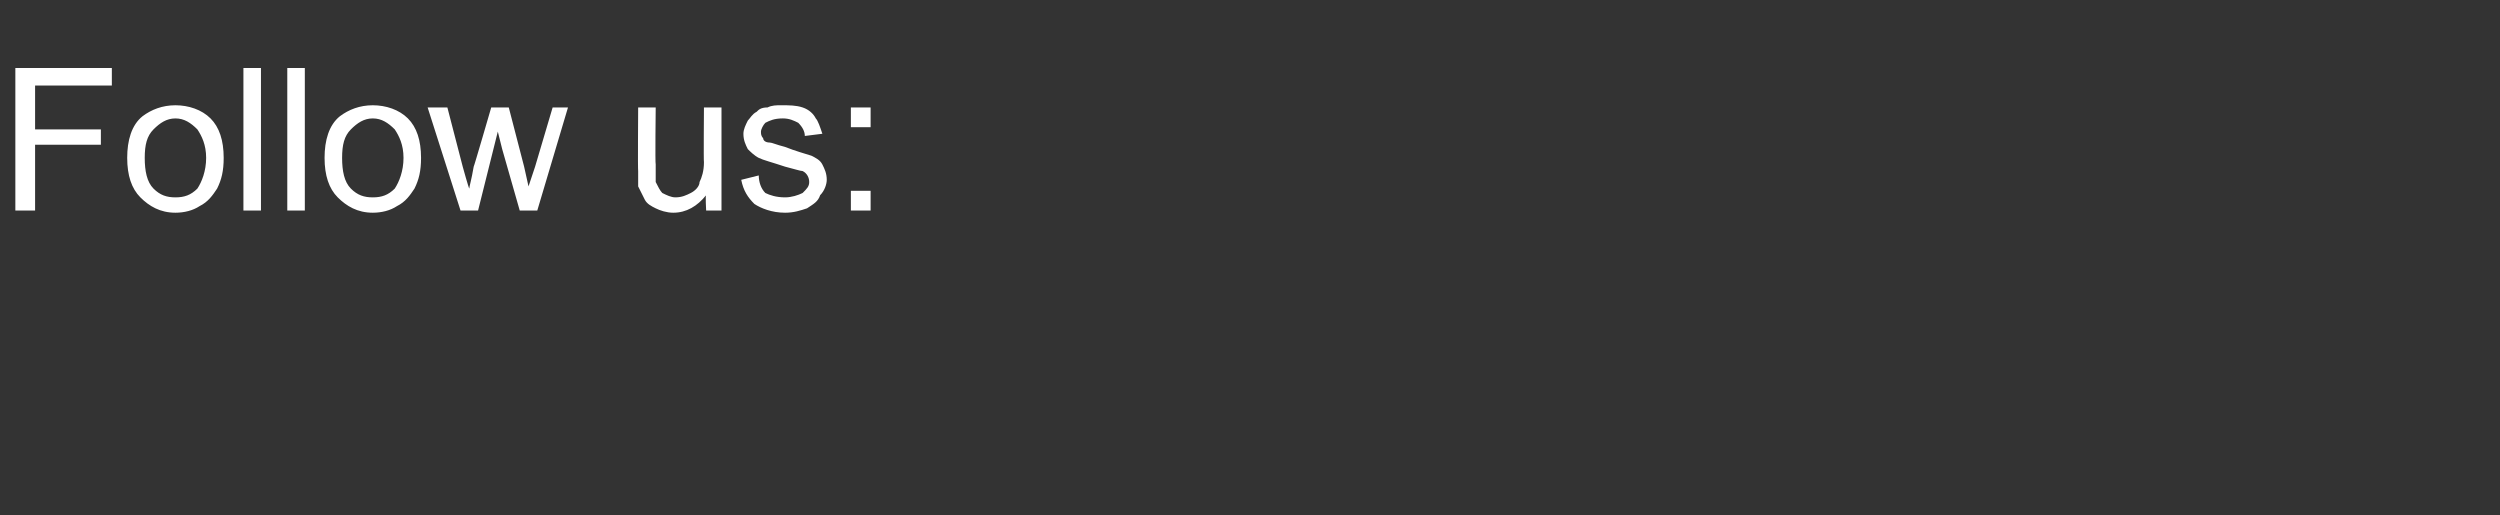<?xml version="1.0" standalone="no"?><!DOCTYPE svg PUBLIC "-//W3C//DTD SVG 1.1//EN" "http://www.w3.org/Graphics/SVG/1.1/DTD/svg11.dtd"><svg xmlns="http://www.w3.org/2000/svg" version="1.1" width="114px" height="23.5px" viewBox="0 -3 114 23.5" style="top:-3px"><rect x="0" y="-3" width="114" height="23.5" fill="#333333" stroke="none"/><desc>Follow us:</desc><defs/><g id="Polygon70662"><path d="m.7 6.6l0-6.5l4.4 0l0 .8l-3.5 0l0 2l3 0l0 .7l-3 0l0 3l-.9 0zm5.1-2.4c0-.8.2-1.5.7-1.9c.4-.3.9-.5 1.5-.5c.6 0 1.2.2 1.6.6c.4.4.6 1 .6 1.8c0 .6-.1 1-.3 1.4c-.2.3-.4.6-.8.8c-.3.2-.7.3-1.1.3c-.7 0-1.2-.3-1.6-.7c-.4-.4-.6-1-.6-1.8zm.8 0c0 .6.1 1.1.4 1.4c.3.3.6.4 1 .4c.4 0 .7-.1 1-.4c.2-.3.4-.8.4-1.4c0-.6-.2-1-.4-1.3c-.3-.3-.6-.5-1-.5c-.4 0-.7.2-1 .5c-.3.3-.4.7-.4 1.3zm4.5 2.4l0-6.5l.8 0l0 6.5l-.8 0zm2 0l0-6.5l.8 0l0 6.5l-.8 0zm1.7-2.4c0-.8.2-1.5.7-1.9c.4-.3.9-.5 1.5-.5c.6 0 1.2.2 1.6.6c.4.4.6 1 .6 1.8c0 .6-.1 1-.3 1.4c-.2.3-.4.6-.8.8c-.3.2-.7.3-1.1.3c-.7 0-1.2-.3-1.6-.7c-.4-.4-.6-1-.6-1.8zm.8 0c0 .6.1 1.1.4 1.4c.3.3.6.4 1 .4c.4 0 .7-.1 1-.4c.2-.3.4-.8.4-1.4c0-.6-.2-1-.4-1.3c-.3-.3-.6-.5-1-.5c-.4 0-.7.2-1 .5c-.3.3-.4.7-.4 1.3zm5.4 2.4l-1.5-4.7l.9 0l.7 2.7c0 0 .27.98.3 1c0-.1.1-.4.2-1c.01.02.8-2.7.8-2.7l.8 0l.7 2.7l.2.9l.3-.9l.8-2.7l.7 0l-1.4 4.7l-.8 0l-.8-2.8l-.2-.8l-.9 3.6l-.8 0zm11.2 0c0 0-.04-.73 0-.7c-.4.5-.9.8-1.5.8c-.3 0-.6-.1-.8-.2c-.2-.1-.4-.2-.5-.4c-.1-.2-.2-.4-.3-.6c0-.1 0-.4 0-.7c-.02-.02 0-2.9 0-2.9l.8 0c0 0-.03 2.57 0 2.6c0 .4 0 .7 0 .8c.1.2.2.4.3.5c.2.1.4.2.6.2c.3 0 .5-.1.7-.2c.2-.1.4-.3.4-.5c.1-.2.2-.5.2-.9c-.02-.01 0-2.5 0-2.5l.8 0l0 4.7l-.7 0zm1.6-1.4c0 0 .8-.2.8-.2c0 .3.1.6.3.8c.2.1.5.2.9.2c.3 0 .6-.1.8-.2c.2-.2.3-.3.3-.5c0-.2-.1-.4-.3-.5c-.1 0-.4-.1-.8-.2c-.6-.2-1-.3-1.2-.4c-.2-.1-.4-.3-.5-.4c-.1-.2-.2-.4-.2-.7c0-.2.1-.4.2-.6c.1-.1.2-.3.4-.4c.1-.1.2-.2.5-.2c.2-.1.4-.1.6-.1c.4 0 .7 0 1 .1c.3.1.5.3.6.5c.1.1.2.4.3.7c0 0-.8.1-.8.1c0-.2-.1-.4-.3-.6c-.2-.1-.4-.2-.7-.2c-.4 0-.6.1-.8.2c-.1.1-.2.3-.2.4c0 .1 0 .2.1.3c0 .1.1.2.3.2c.1 0 .3.1.7.2c.5.2.9.3 1.2.4c.2.1.4.2.5.4c.1.2.2.4.2.7c0 .2-.1.5-.3.7c-.1.3-.3.4-.6.6c-.3.1-.6.2-1 .2c-.6 0-1.1-.2-1.4-.4c-.3-.3-.5-.6-.6-1.1zm5-2.4l0-.9l.9 0l0 .9l-.9 0zm0 3.8l0-.9l.9 0l0 .9l-.9 0z" stroke="none" fill="#ffffff"/></g></svg>